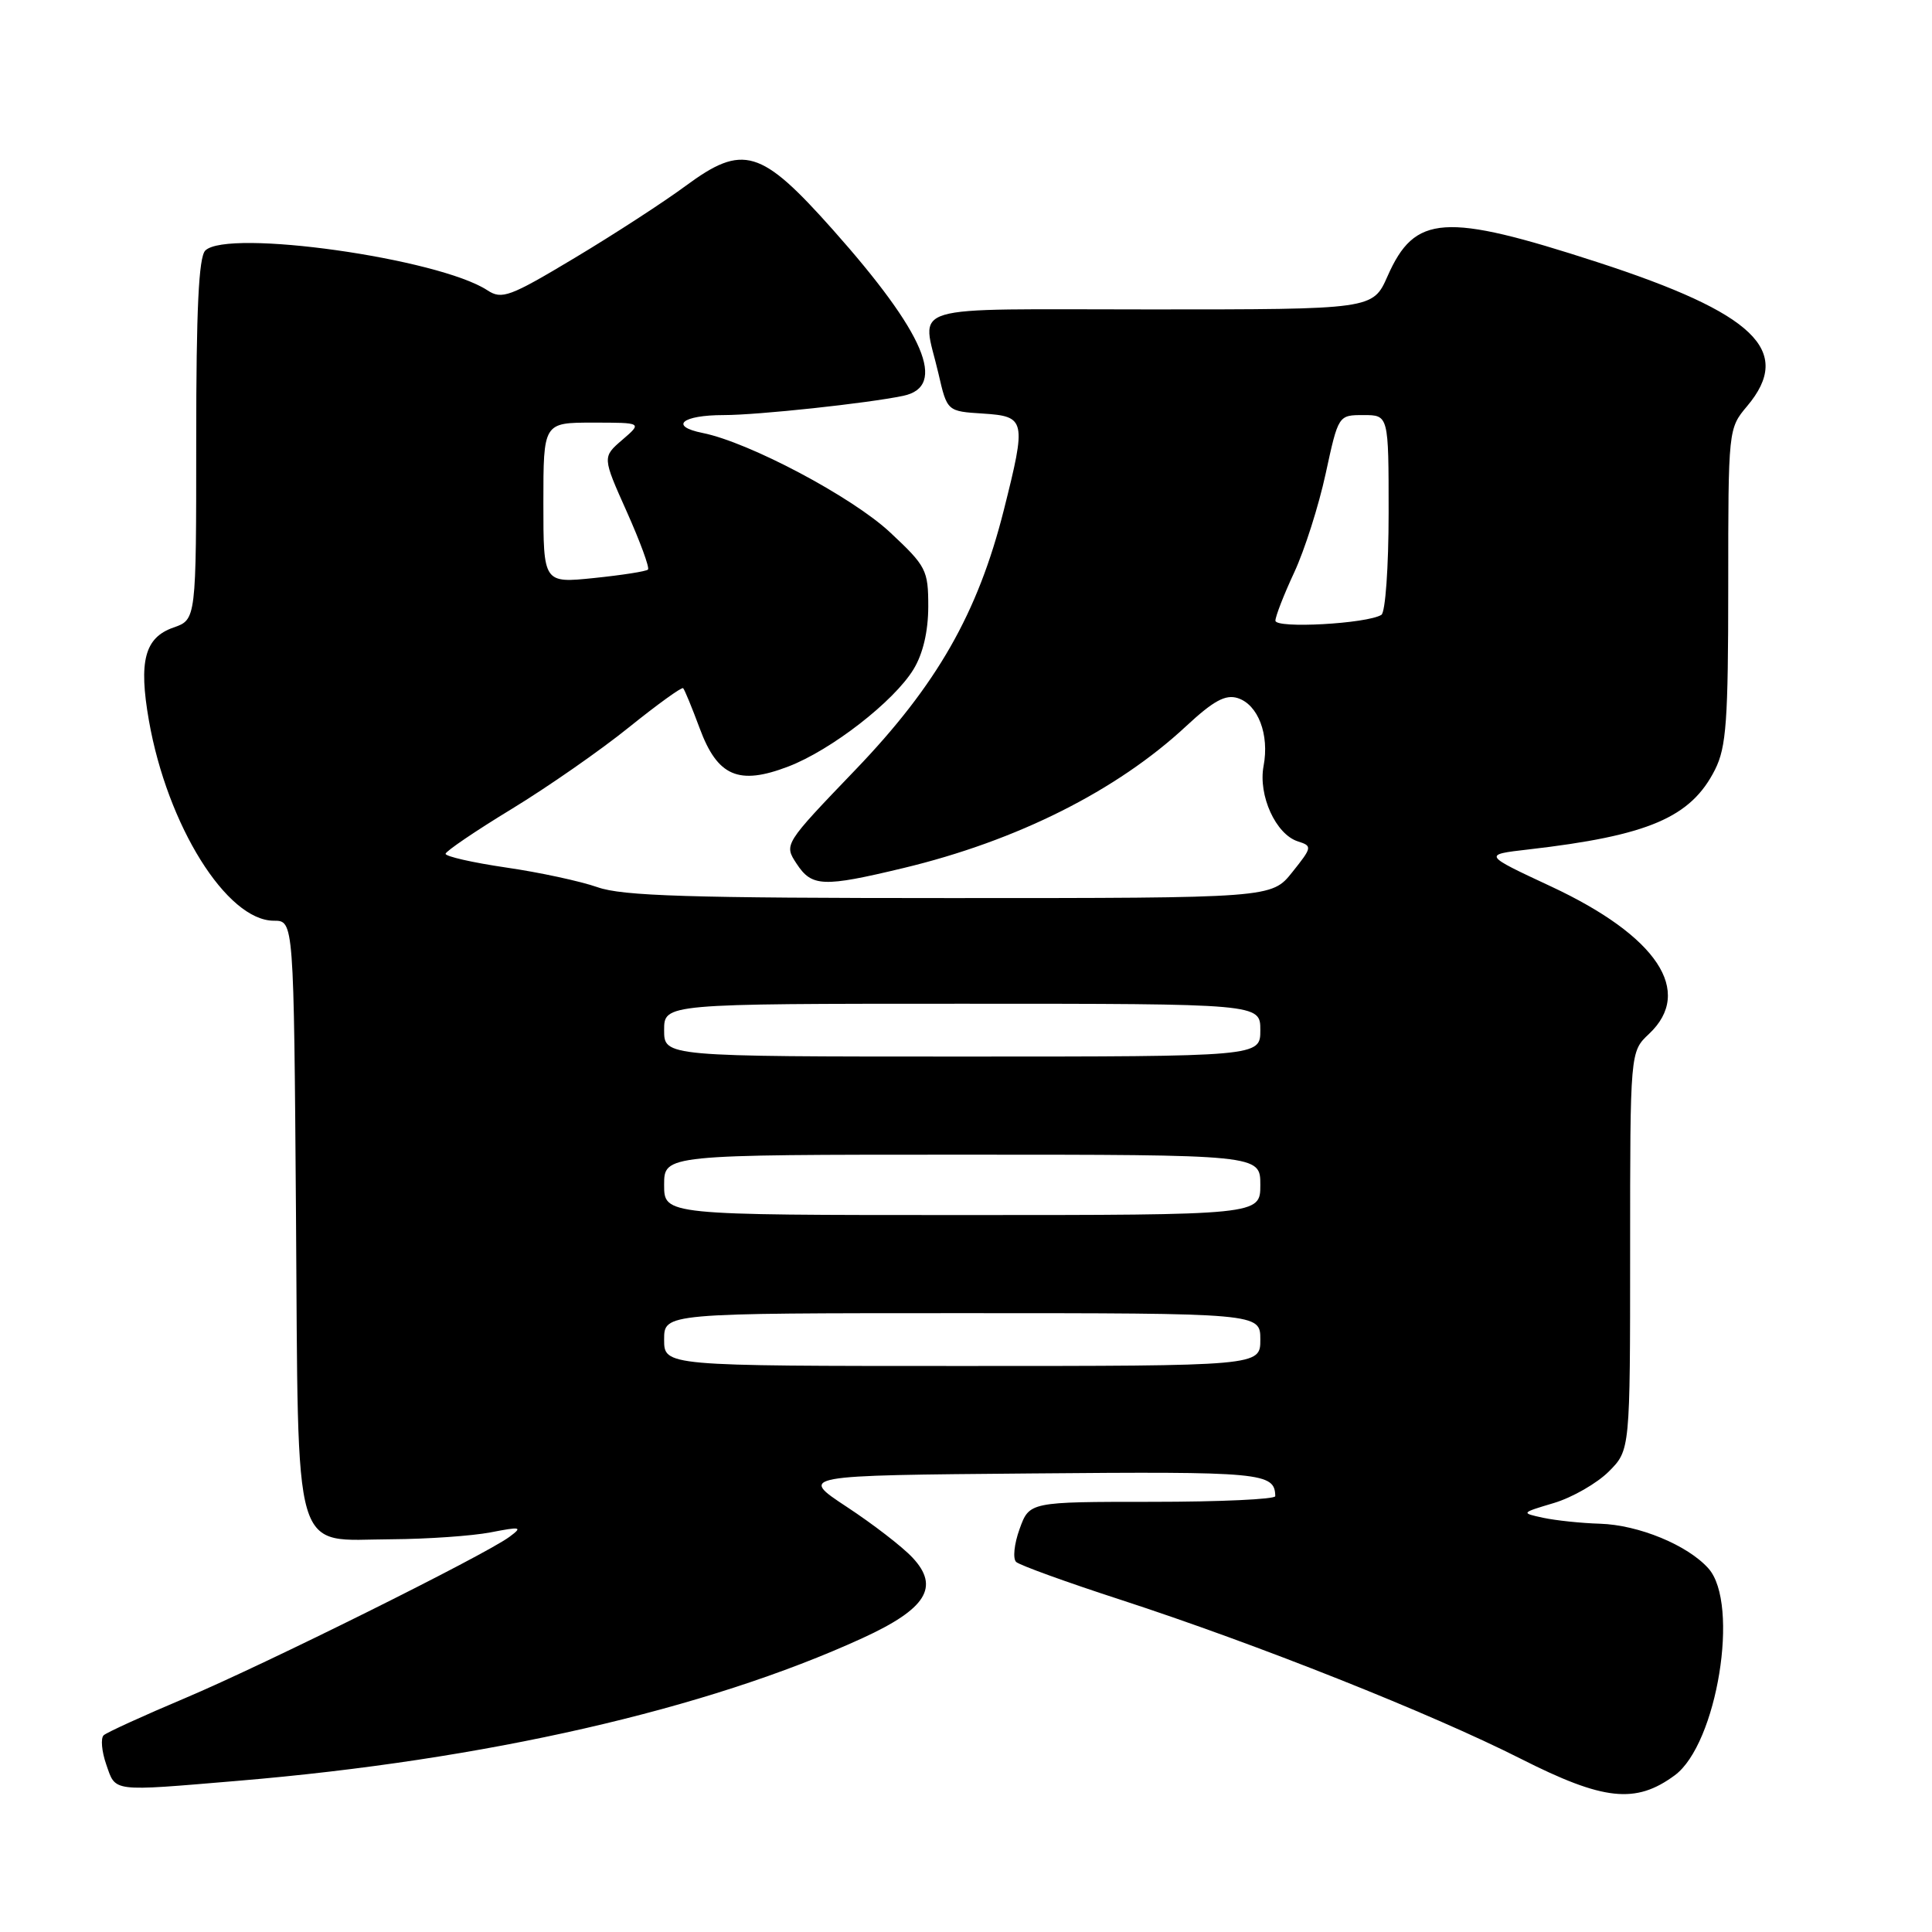 <?xml version="1.0" encoding="UTF-8" standalone="no"?>
<!DOCTYPE svg PUBLIC "-//W3C//DTD SVG 1.1//EN" "http://www.w3.org/Graphics/SVG/1.1/DTD/svg11.dtd" >
<svg xmlns="http://www.w3.org/2000/svg" xmlns:xlink="http://www.w3.org/1999/xlink" version="1.1" viewBox="0 0 256 256">
 <g >
 <path fill="currentColor"
d=" M 221.91 235.24 C 227.52 231.11 230.55 212.52 226.38 207.83 C 223.63 204.74 217.14 202.06 212.00 201.90 C 209.53 201.83 206.15 201.47 204.50 201.12 C 201.50 200.47 201.50 200.47 205.92 199.15 C 208.35 198.42 211.61 196.54 213.17 194.99 C 216.00 192.15 216.00 192.15 216.00 165.75 C 216.00 139.35 216.00 139.35 218.50 137.00 C 224.48 131.38 219.60 124.03 205.50 117.45 C 196.50 113.25 196.50 113.25 202.50 112.56 C 218.43 110.73 224.06 108.32 227.25 101.98 C 228.75 99.00 229.00 95.50 229.00 77.64 C 229.00 56.86 229.01 56.78 231.50 53.82 C 237.69 46.47 232.52 41.51 211.61 34.72 C 191.37 28.15 187.47 28.42 183.86 36.59 C 181.91 41.00 181.91 41.00 152.45 41.00 C 119.20 41.00 122.17 40.10 124.35 49.50 C 125.50 54.50 125.50 54.50 130.25 54.80 C 135.92 55.17 136.02 55.63 133.01 67.59 C 129.56 81.27 124.13 90.77 113.36 101.99 C 103.87 111.88 103.87 111.88 105.55 114.44 C 107.57 117.52 109.04 117.58 119.71 115.02 C 134.76 111.41 148.01 104.76 157.19 96.20 C 160.80 92.85 162.38 91.99 164.00 92.50 C 166.70 93.36 168.22 97.33 167.43 101.50 C 166.70 105.40 169.05 110.56 171.98 111.49 C 173.90 112.10 173.88 112.26 171.24 115.56 C 168.50 119.00 168.50 119.00 125.88 119.00 C 91.36 119.00 82.48 118.73 79.18 117.56 C 76.93 116.77 71.48 115.59 67.05 114.95 C 62.62 114.30 59.02 113.48 59.04 113.13 C 59.07 112.79 63.00 110.11 67.79 107.20 C 72.58 104.28 79.58 99.41 83.34 96.37 C 87.11 93.34 90.34 91.00 90.52 91.19 C 90.71 91.37 91.69 93.76 92.71 96.50 C 95.07 102.88 97.87 104.09 104.45 101.57 C 110.13 99.40 118.46 92.94 121.05 88.68 C 122.30 86.63 122.99 83.68 123.00 80.39 C 123.00 75.53 122.74 75.03 117.95 70.55 C 112.93 65.85 99.26 58.60 93.10 57.37 C 88.62 56.47 90.36 55.00 95.90 55.00 C 100.42 55.00 114.95 53.44 119.68 52.45 C 125.56 51.22 122.56 44.16 110.36 30.44 C 100.82 19.72 98.46 19.01 90.84 24.64 C 87.97 26.76 81.37 31.05 76.16 34.17 C 67.54 39.34 66.50 39.72 64.59 38.47 C 58.13 34.23 30.11 30.29 27.20 33.20 C 26.33 34.07 26.00 41.03 26.00 58.25 C 26.00 82.10 26.00 82.10 22.99 83.15 C 19.17 84.48 18.35 87.60 19.73 95.47 C 22.17 109.39 30.05 122.00 36.29 122.00 C 38.93 122.00 38.93 122.00 39.22 160.90 C 39.56 207.40 38.56 204.02 51.90 203.96 C 56.63 203.93 62.52 203.52 64.99 203.05 C 69.05 202.26 69.29 202.32 67.49 203.65 C 64.17 206.09 35.15 220.52 24.50 225.02 C 19.00 227.34 14.16 229.55 13.74 229.93 C 13.32 230.31 13.47 232.06 14.08 233.81 C 15.36 237.48 14.61 237.39 31.50 235.97 C 64.29 233.22 93.65 226.51 114.28 217.06 C 122.75 213.18 124.55 210.28 120.92 206.40 C 119.59 204.97 115.66 201.94 112.19 199.66 C 105.88 195.50 105.88 195.50 136.62 195.24 C 167.31 194.97 168.92 195.12 168.98 198.25 C 168.99 198.66 161.67 199.00 152.70 199.00 C 136.40 199.00 136.40 199.00 135.10 202.60 C 134.38 204.58 134.18 206.55 134.65 206.97 C 135.12 207.40 141.35 209.66 148.50 211.98 C 166.55 217.86 189.62 227.03 201.50 233.04 C 212.48 238.60 216.73 239.06 221.91 235.24 Z  M 88.00 177.50 C 88.00 174.00 88.00 174.00 127.50 174.00 C 167.00 174.00 167.00 174.00 167.00 177.50 C 167.00 181.00 167.00 181.00 127.50 181.00 C 88.00 181.00 88.00 181.00 88.00 177.50 Z  M 88.00 157.00 C 88.00 153.00 88.00 153.00 127.50 153.00 C 167.00 153.00 167.00 153.00 167.00 157.00 C 167.00 161.00 167.00 161.00 127.50 161.00 C 88.00 161.00 88.00 161.00 88.00 157.00 Z  M 88.00 136.50 C 88.00 133.00 88.00 133.00 127.50 133.00 C 167.00 133.00 167.00 133.00 167.00 136.50 C 167.00 140.00 167.00 140.00 127.50 140.00 C 88.00 140.00 88.00 140.00 88.00 136.50 Z  M 169.00 82.24 C 169.00 81.67 170.12 78.79 171.49 75.85 C 172.86 72.91 174.74 67.01 175.66 62.75 C 177.34 55.00 177.34 55.00 180.67 55.00 C 184.00 55.00 184.00 55.00 184.00 67.94 C 184.00 75.12 183.57 81.15 183.04 81.47 C 181.13 82.65 169.00 83.32 169.00 82.24 Z  M 72.00 66.64 C 72.00 56.00 72.00 56.00 78.56 56.00 C 85.11 56.00 85.11 56.00 82.46 58.28 C 79.81 60.56 79.81 60.56 83.05 67.80 C 84.83 71.79 86.10 75.24 85.86 75.47 C 85.63 75.71 82.41 76.21 78.72 76.59 C 72.00 77.28 72.00 77.28 72.00 66.64 Z "/>
</g>
</svg>